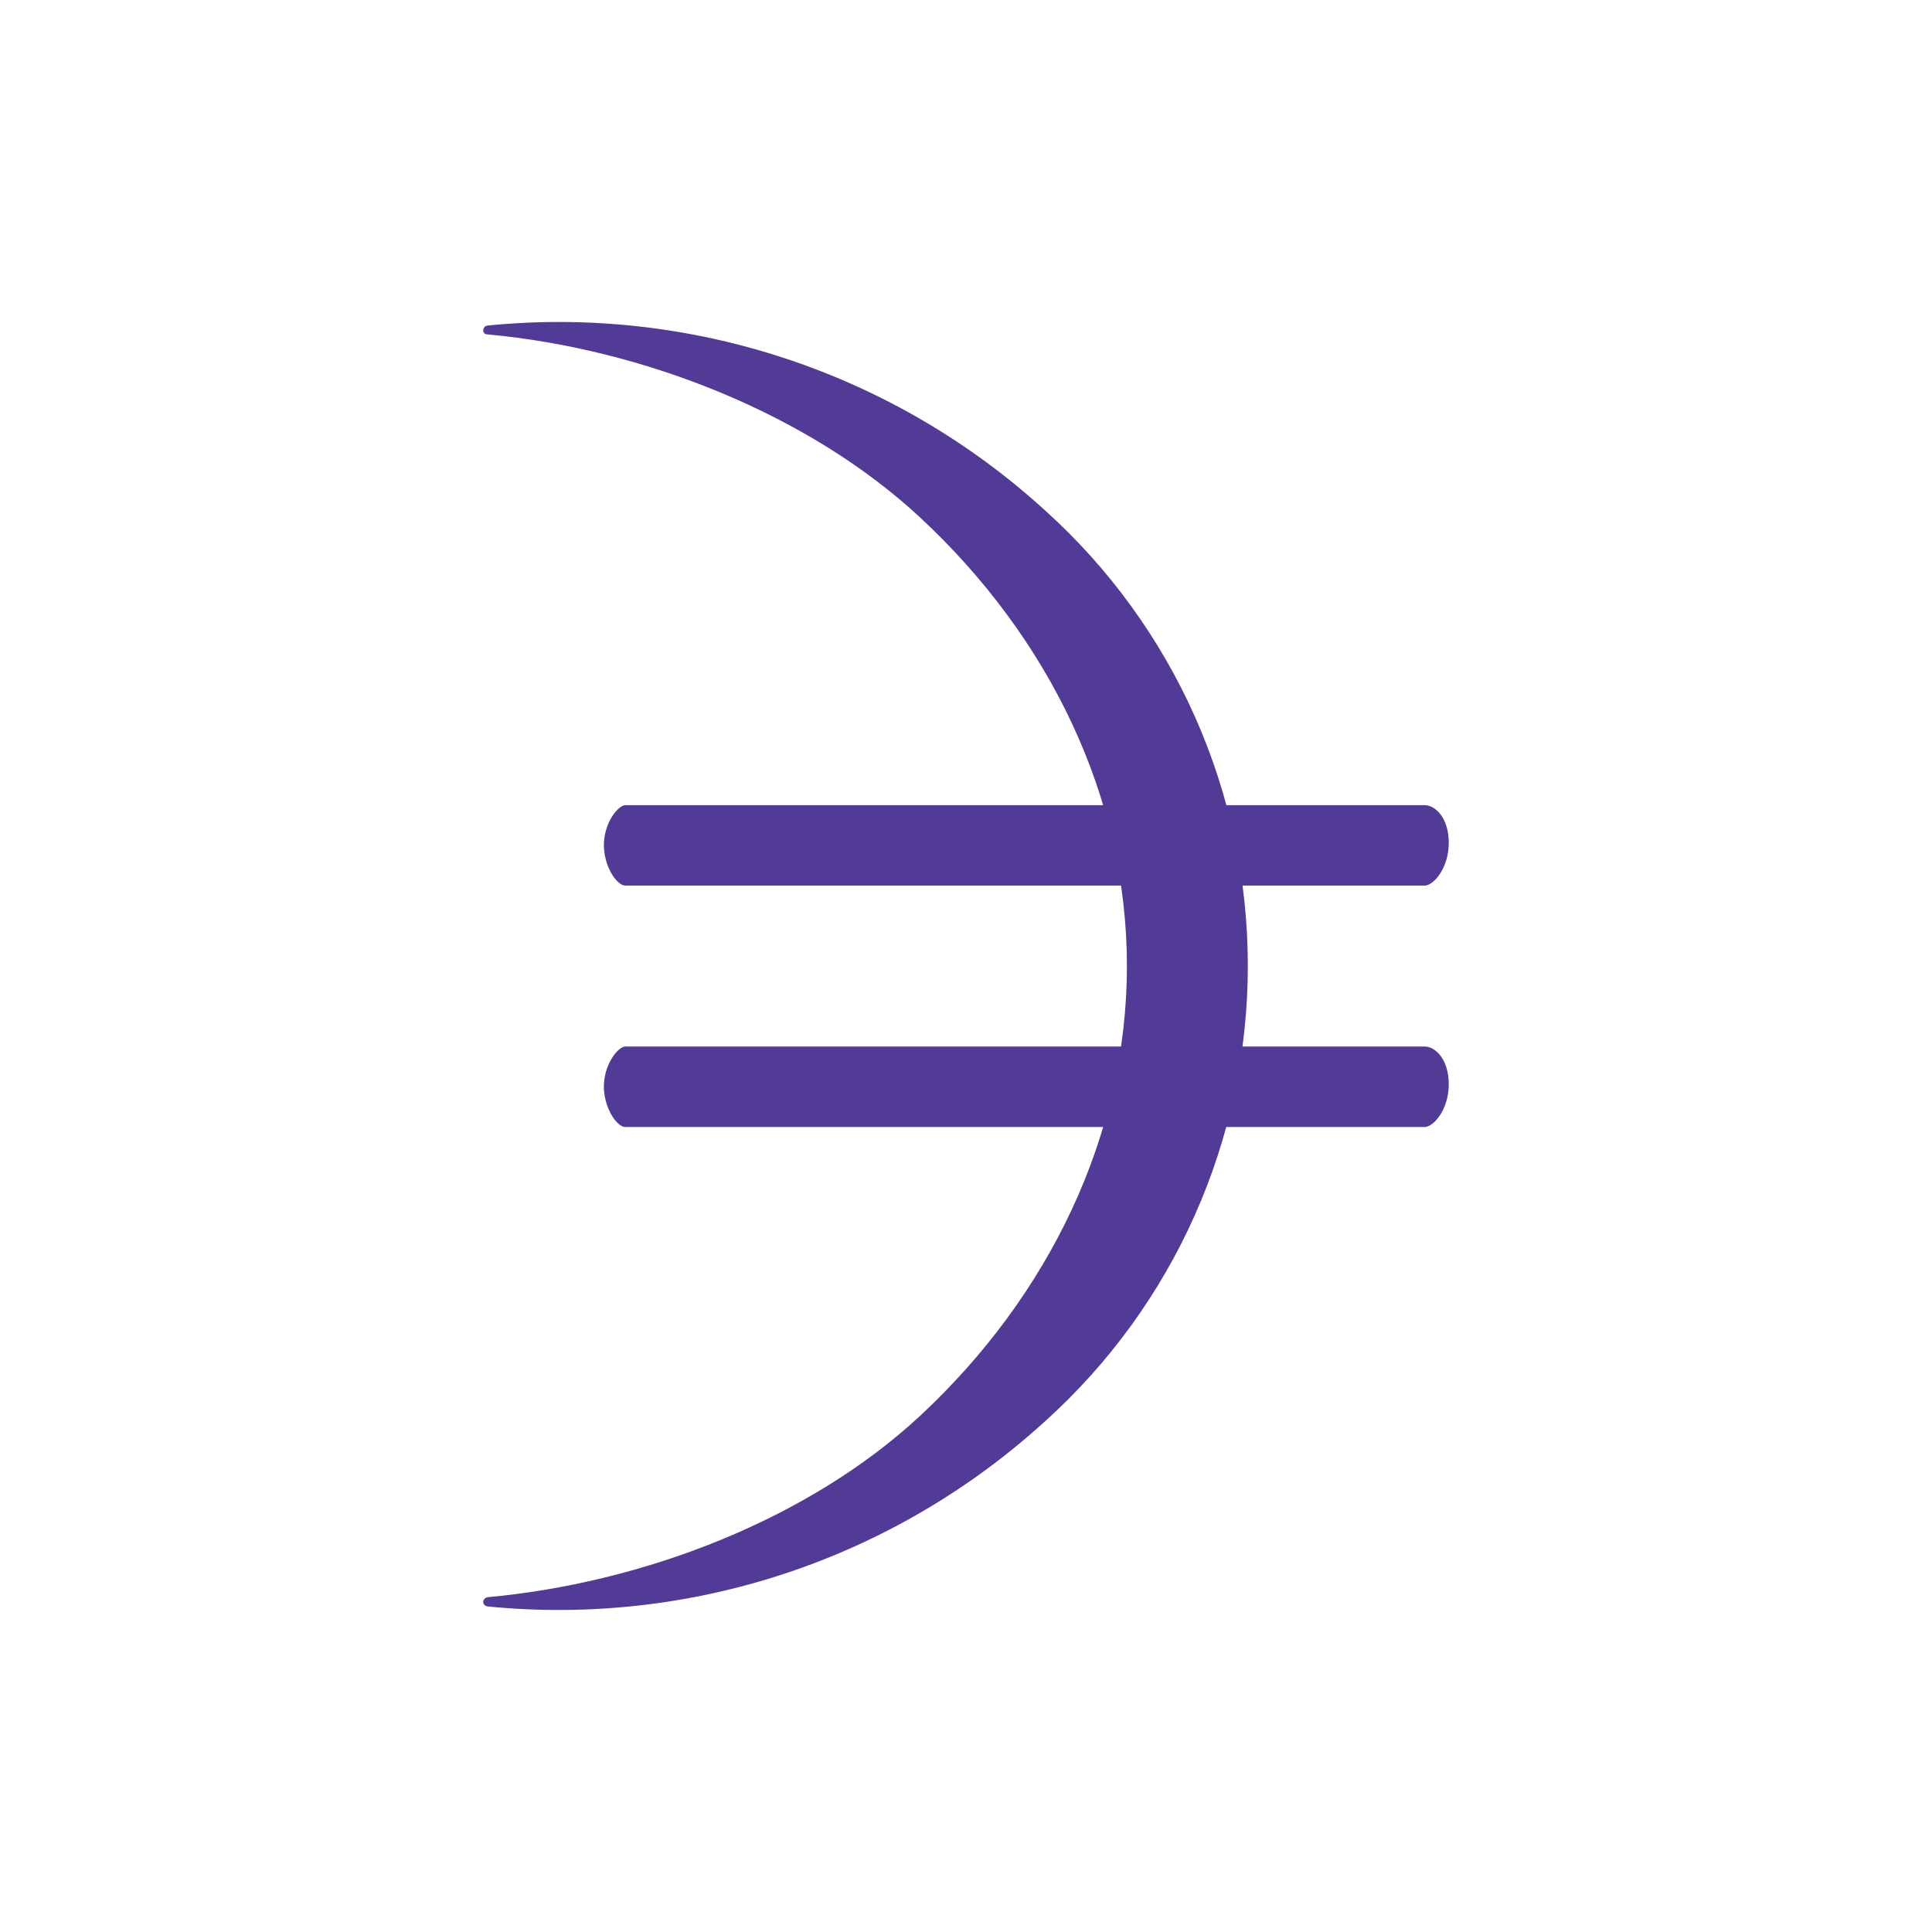 <svg width="24" height="24" viewBox="0 0 24 24" fill="none" xmlns="http://www.w3.org/2000/svg">
<path d="M6.058 4.044C7.309 3.919 8.573 4.06 9.766 4.456C10.96 4.852 12.056 5.495 12.985 6.343C13.777 7.057 14.41 7.929 14.844 8.903C15.277 9.877 15.501 10.931 15.501 11.998C15.501 13.064 15.277 14.118 14.844 15.092C14.41 16.067 13.777 16.939 12.985 17.653C12.056 18.501 10.96 19.145 9.767 19.542C8.573 19.939 7.31 20.08 6.058 19.956C6.044 19.955 6.03 19.949 6.02 19.939C6.01 19.929 6.004 19.916 6.003 19.901C6.003 19.871 6.028 19.846 6.058 19.841C8.007 19.662 10.056 18.867 11.435 17.583C13.034 16.093 13.999 14.099 13.999 12C13.999 9.901 13.034 7.922 11.435 6.433C10.056 5.149 8.002 4.334 6.058 4.154C6.051 4.155 6.044 4.154 6.037 4.152C6.031 4.15 6.024 4.146 6.019 4.141C6.014 4.137 6.01 4.131 6.007 4.124C6.004 4.118 6.003 4.111 6.003 4.104C6.003 4.074 6.028 4.044 6.058 4.044Z" fill="#523B97"/>
<path d="M17.698 10.002H7.767C7.692 10.002 7.517 10.186 7.502 10.471C7.492 10.756 7.662 11.001 7.767 11.001H17.698C17.807 11.001 17.997 10.786 17.997 10.471C17.997 10.156 17.827 10.002 17.698 10.002ZM17.698 13H7.767C7.692 13 7.517 13.185 7.502 13.47C7.492 13.755 7.662 14 7.767 14H17.698C17.807 14 17.997 13.785 17.997 13.47C17.997 13.155 17.827 13 17.698 13Z" fill="#523B97"/>
</svg>
